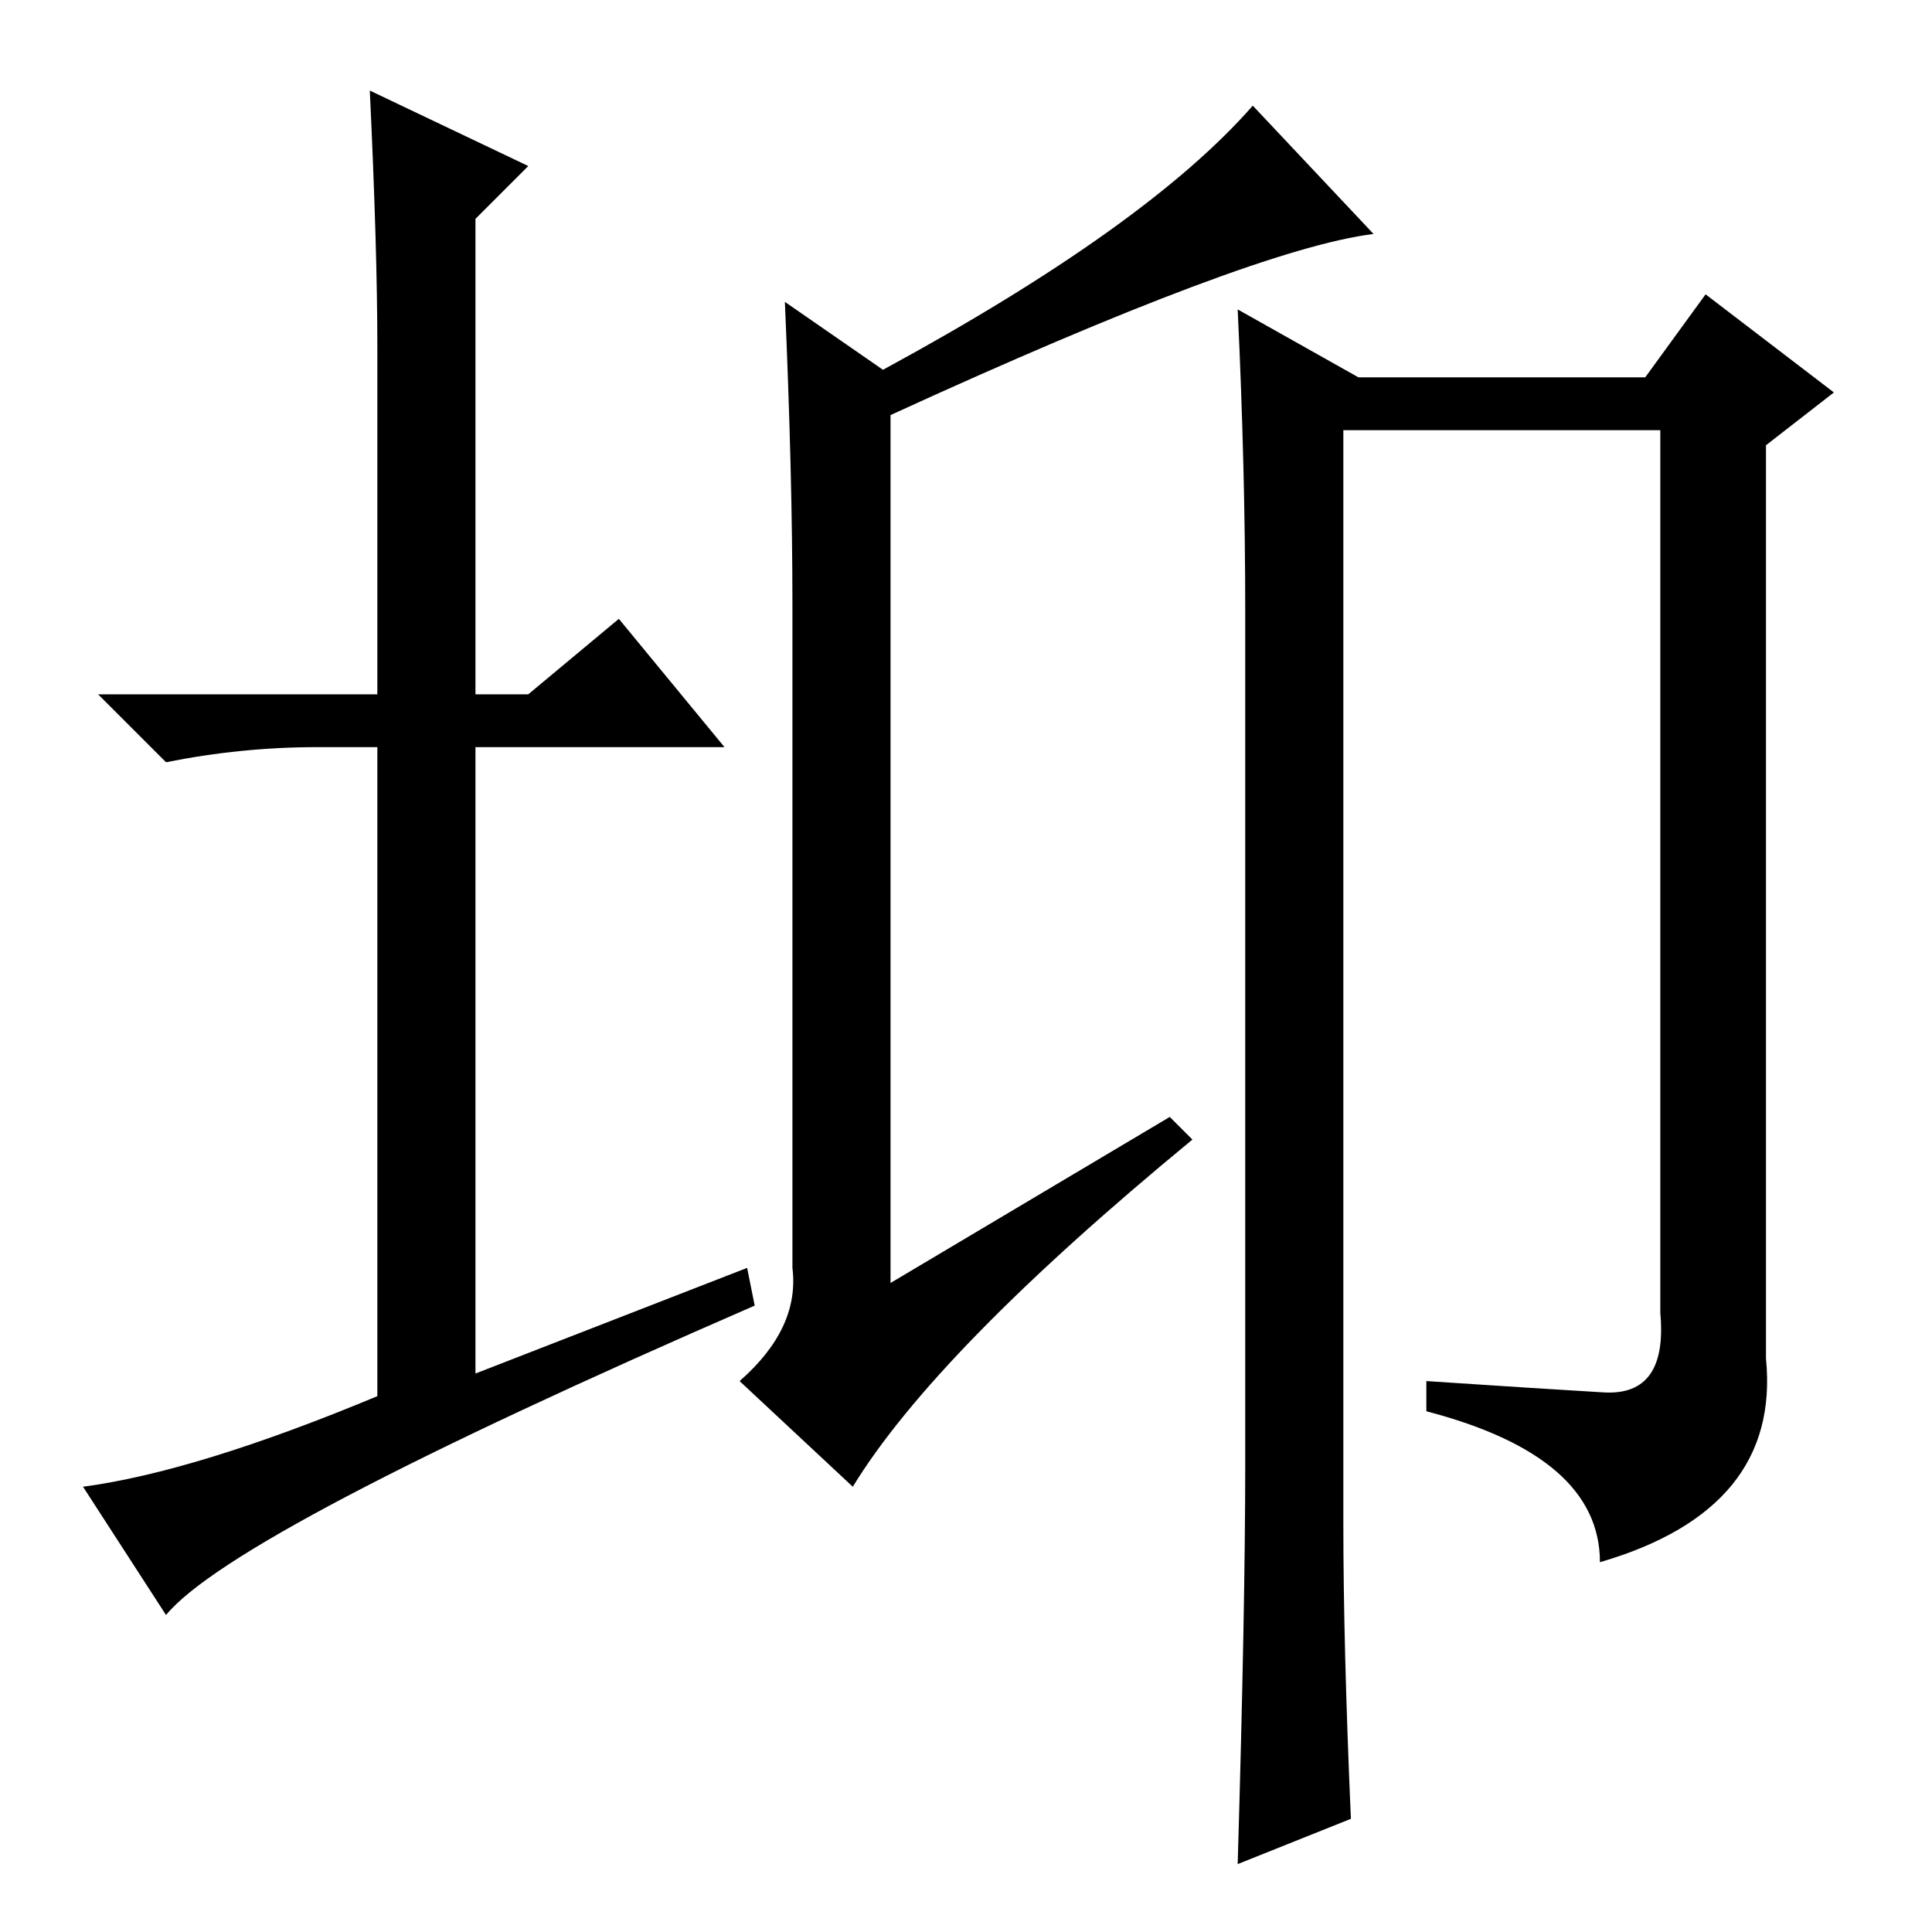 <?xml version="1.0" standalone="no"?>
<!DOCTYPE svg PUBLIC "-//W3C//DTD SVG 1.1//EN" "http://www.w3.org/Graphics/SVG/1.1/DTD/svg11.dtd" >
<svg xmlns="http://www.w3.org/2000/svg" xmlns:xlink="http://www.w3.org/1999/xlink" version="1.1" viewBox="0 -36 256 256">
  <g transform="matrix(1 0 0 -1 0 220)">
   <path fill="currentColor"
d="M99 88l1 -5q-69 -30 -78 -41l-11 17q15 2 39 12v86h-8q-10 0 -20 -2l-9 9h37v46q0 13 -1 34l21 -10l-7 -7v-63h7l12 10l14 -17h-33v-83zM105 88v88q0 17 -1 40l13 -9q35 19 49 35l16 -17q-16 -2 -64 -24v-115l37 22l3 -3q-34 -28 -45 -46l-15 14q8 7 7 15zM212.5 71.5
q8.5 -0.5 7.5 10.5v117h-42v-145q0 -16 1 -39l-15 -6q1 34 1 53v113q0 19 -1 40l16 -9h38l8 11l17 -13l-9 -7v-121q2 -20 -22 -27q0 14 -23 20v4q15 -1 23.5 -1.5z" />
  </g>

</svg>
